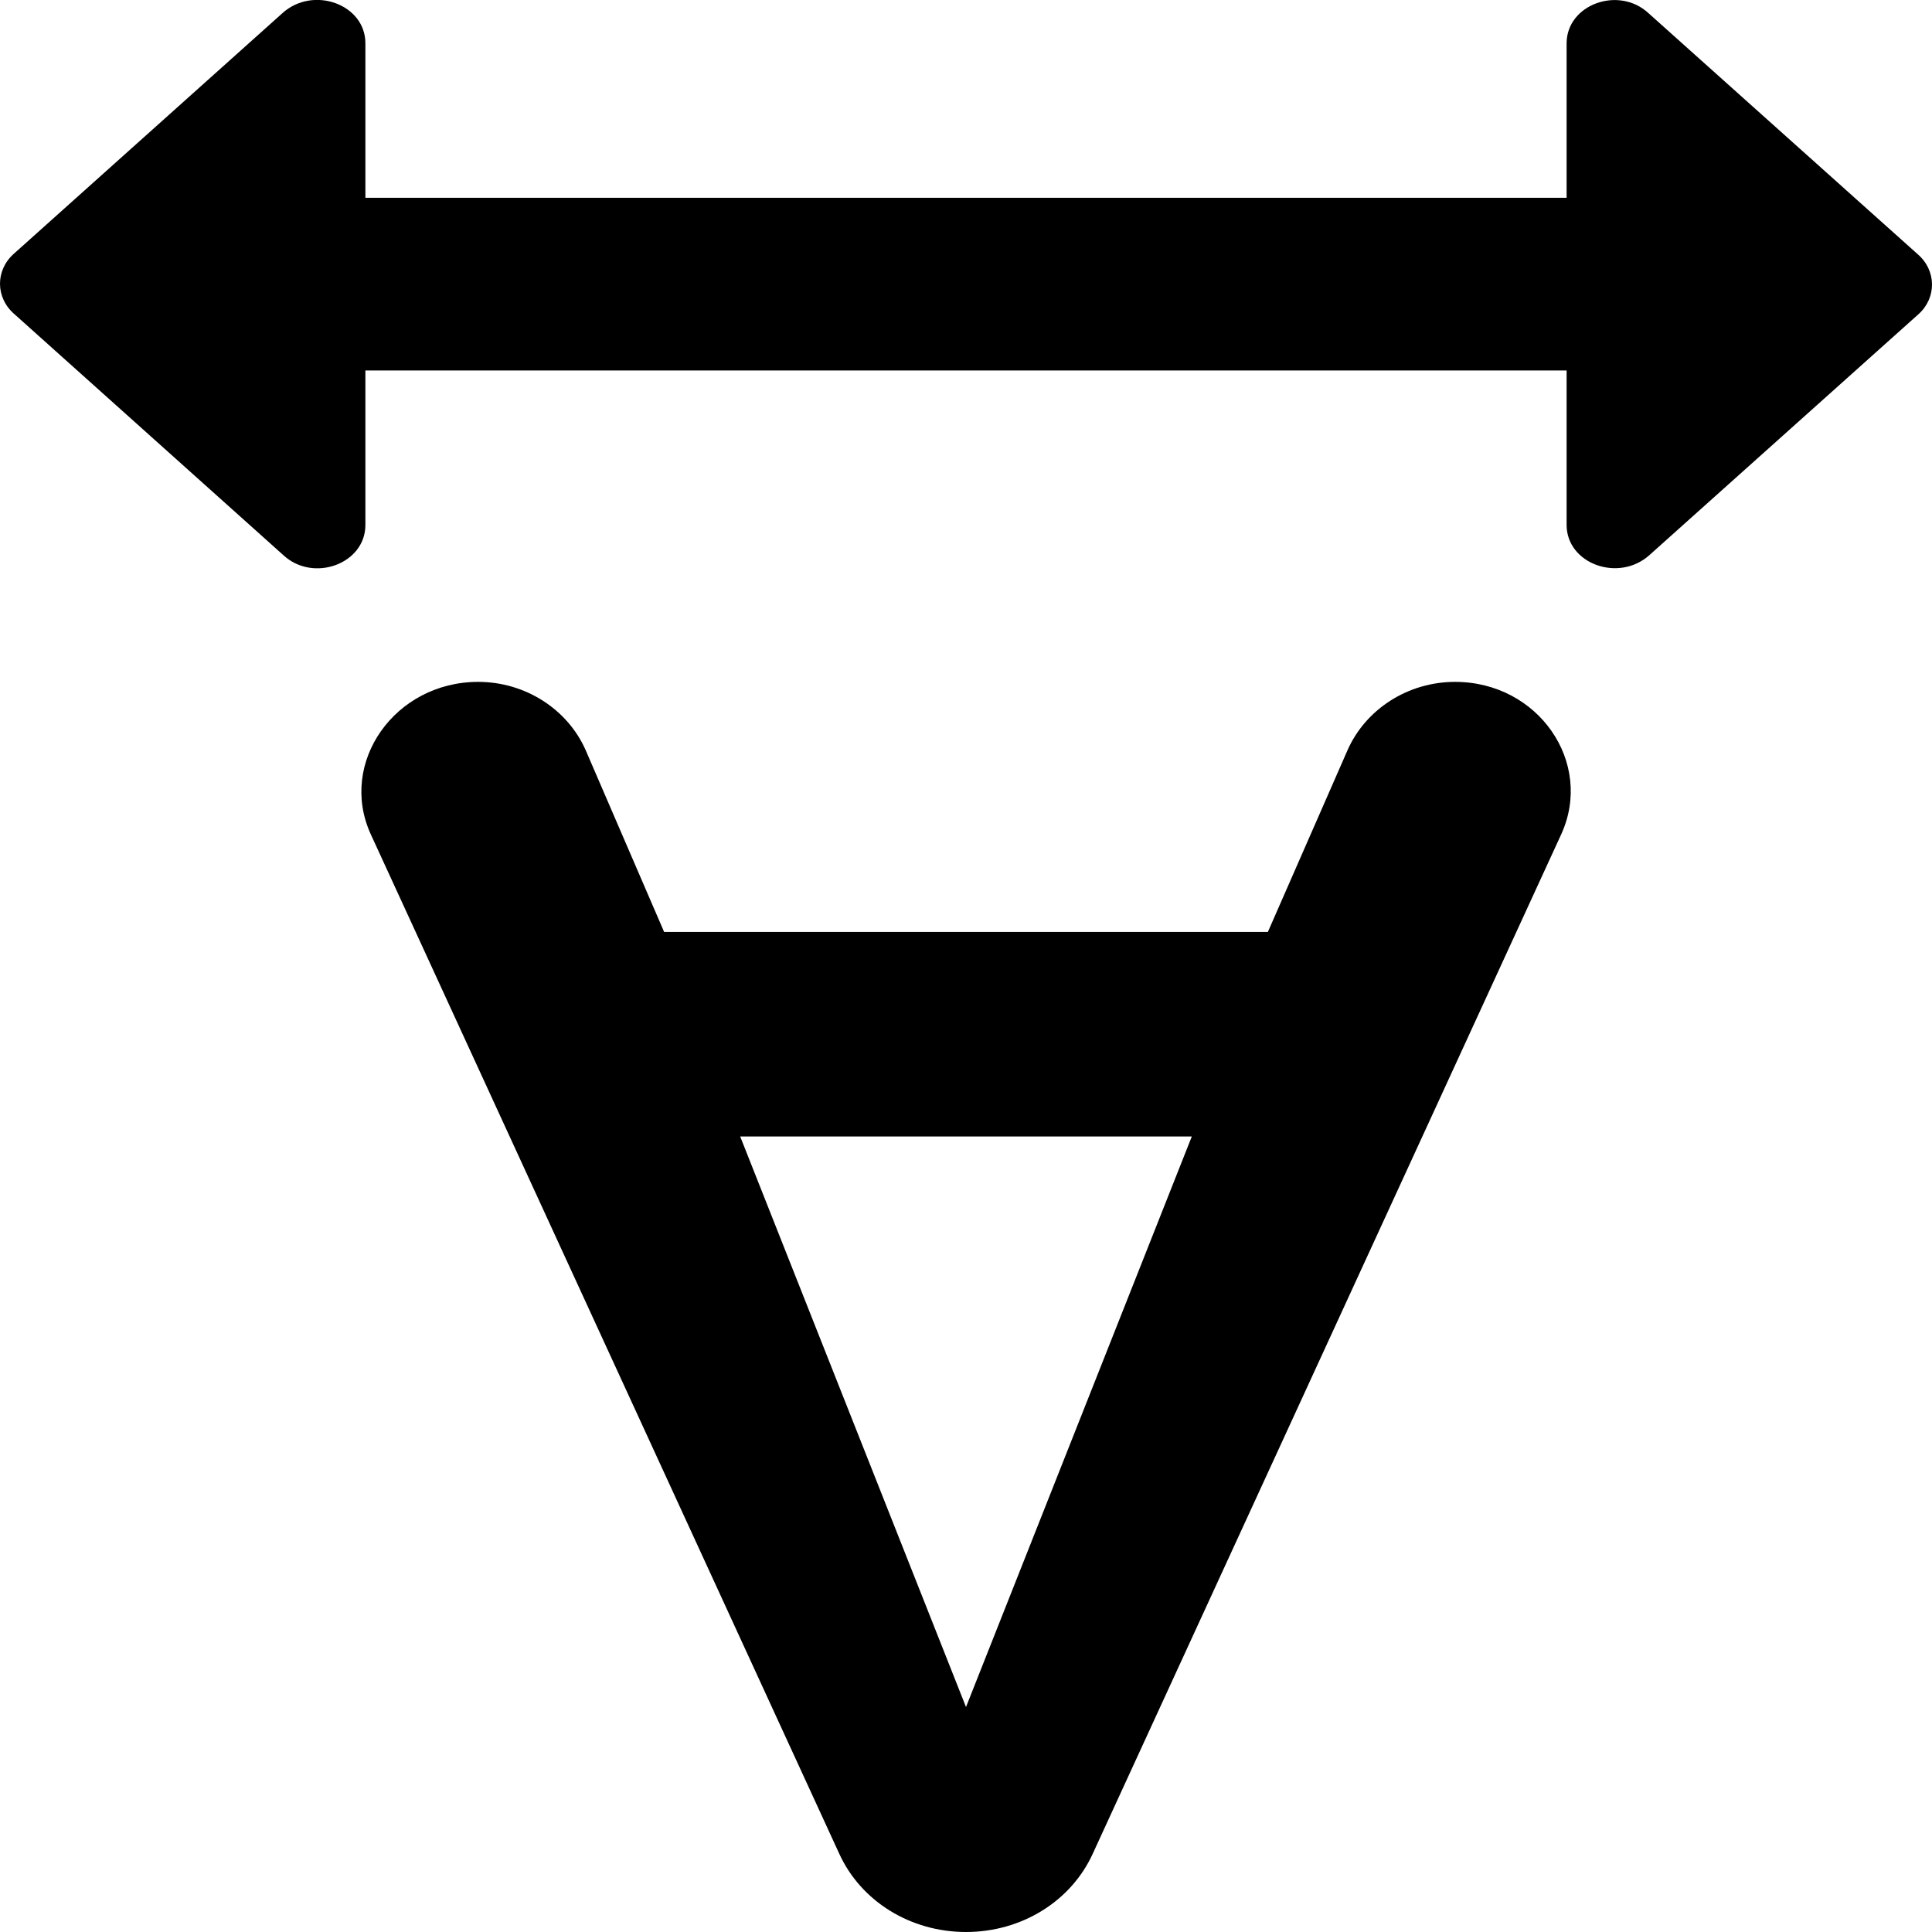 <?xml version="1.0" encoding="UTF-8" standalone="no"?>
<svg
   xmlns:dc="http://purl.org/dc/elements/1.1/"
   xmlns:cc="http://creativecommons.org/ns#"
   xmlns:rdf="http://www.w3.org/1999/02/22-rdf-syntax-ns#"
   xmlns:svg="http://www.w3.org/2000/svg"
   xmlns="http://www.w3.org/2000/svg"
   xmlns:sodipodi="http://sodipodi.sourceforge.net/DTD/sodipodi-0.dtd"
   xmlns:inkscape="http://www.inkscape.org/namespaces/inkscape"
   version="1.1"
   id="svg4"
   sodipodi:docname="single-line-text.svg"
   width="16"
   height="16"
   inkscape:version="1.0.2 (e86c870879, 2021-01-15)">
  <defs
     id="defs8" />
  <sodipodi:namedview
     pagecolor="#ffffff"
     bordercolor="#666666"
     borderopacity="1"
     objecttolerance="10"
     gridtolerance="10"
     guidetolerance="10"
     inkscape:pageopacity="0"
     inkscape:pageshadow="2"
     inkscape:window-width="2516"
     inkscape:window-height="1376"
     id="namedview6"
     showgrid="false"
     fit-margin-top="0"
     fit-margin-left="0"
     fit-margin-right="0"
     fit-margin-bottom="0"
     inkscape:zoom="17.533333"
     inkscape:cx="34.090836"
     inkscape:cy="15.669893"
     inkscape:window-x="44"
     inkscape:window-y="27"
     inkscape:window-maximized="1"
     inkscape:current-layer="svg4"
     inkscape:document-rotation="0" />
  <path
     unicode=""
     d="m 15.887,2.603 -2.227,1.994 C 13.405,4.826 12.974,4.669 12.974,4.347 V 3.068 H 1.798 c -0.439,0 -0.798,-0.322 -0.798,-0.715 0,-0.393 0.359,-0.715 0.798,-0.715 H 12.974 V 0.359 c 0,-0.322 0.431,-0.479 0.678,-0.25 L 15.879,2.103 c 0.16,0.136 0.16,0.365 0.008,0.5 z M 0.113,2.103 2.34,0.108 c 0.255,-0.229 0.686,-0.072 0.686,0.25 V 1.638 h 11.175 c 0.439,0 0.798,0.322 0.798,0.715 0,0.393 -0.359,0.715 -0.798,0.715 H 3.026 v 1.28 c 0,0.322 -0.431,0.479 -0.679,0.25 L 0.121,2.603 C -0.039,2.467 -0.039,2.239 0.113,2.103 Z M 5.5,7.718 h 5 l 0.66,-1.506 c 0.15,-0.339 0.5,-0.565 0.89,-0.565 0.69,0 1.15,0.668 0.88,1.261 L 9.05,15.351 C 8.87,15.746 8.46,16 8,16 7.54,16 7.13,15.746 6.95,15.351 L 3.07,6.908 C 2.8,6.315 3.27,5.647 3.96,5.647 c 0.39,0 0.74,0.226 0.89,0.565 l 0.65,1.506 z m 2.5,6.419 1.87,-4.725 H 6.13 l 1.87,4.725 z"
     id="path2"
     inkscape:export-xdpi="96"
     inkscape:export-ydpi="96"
     style="stroke-width:0.023" />
</svg>
